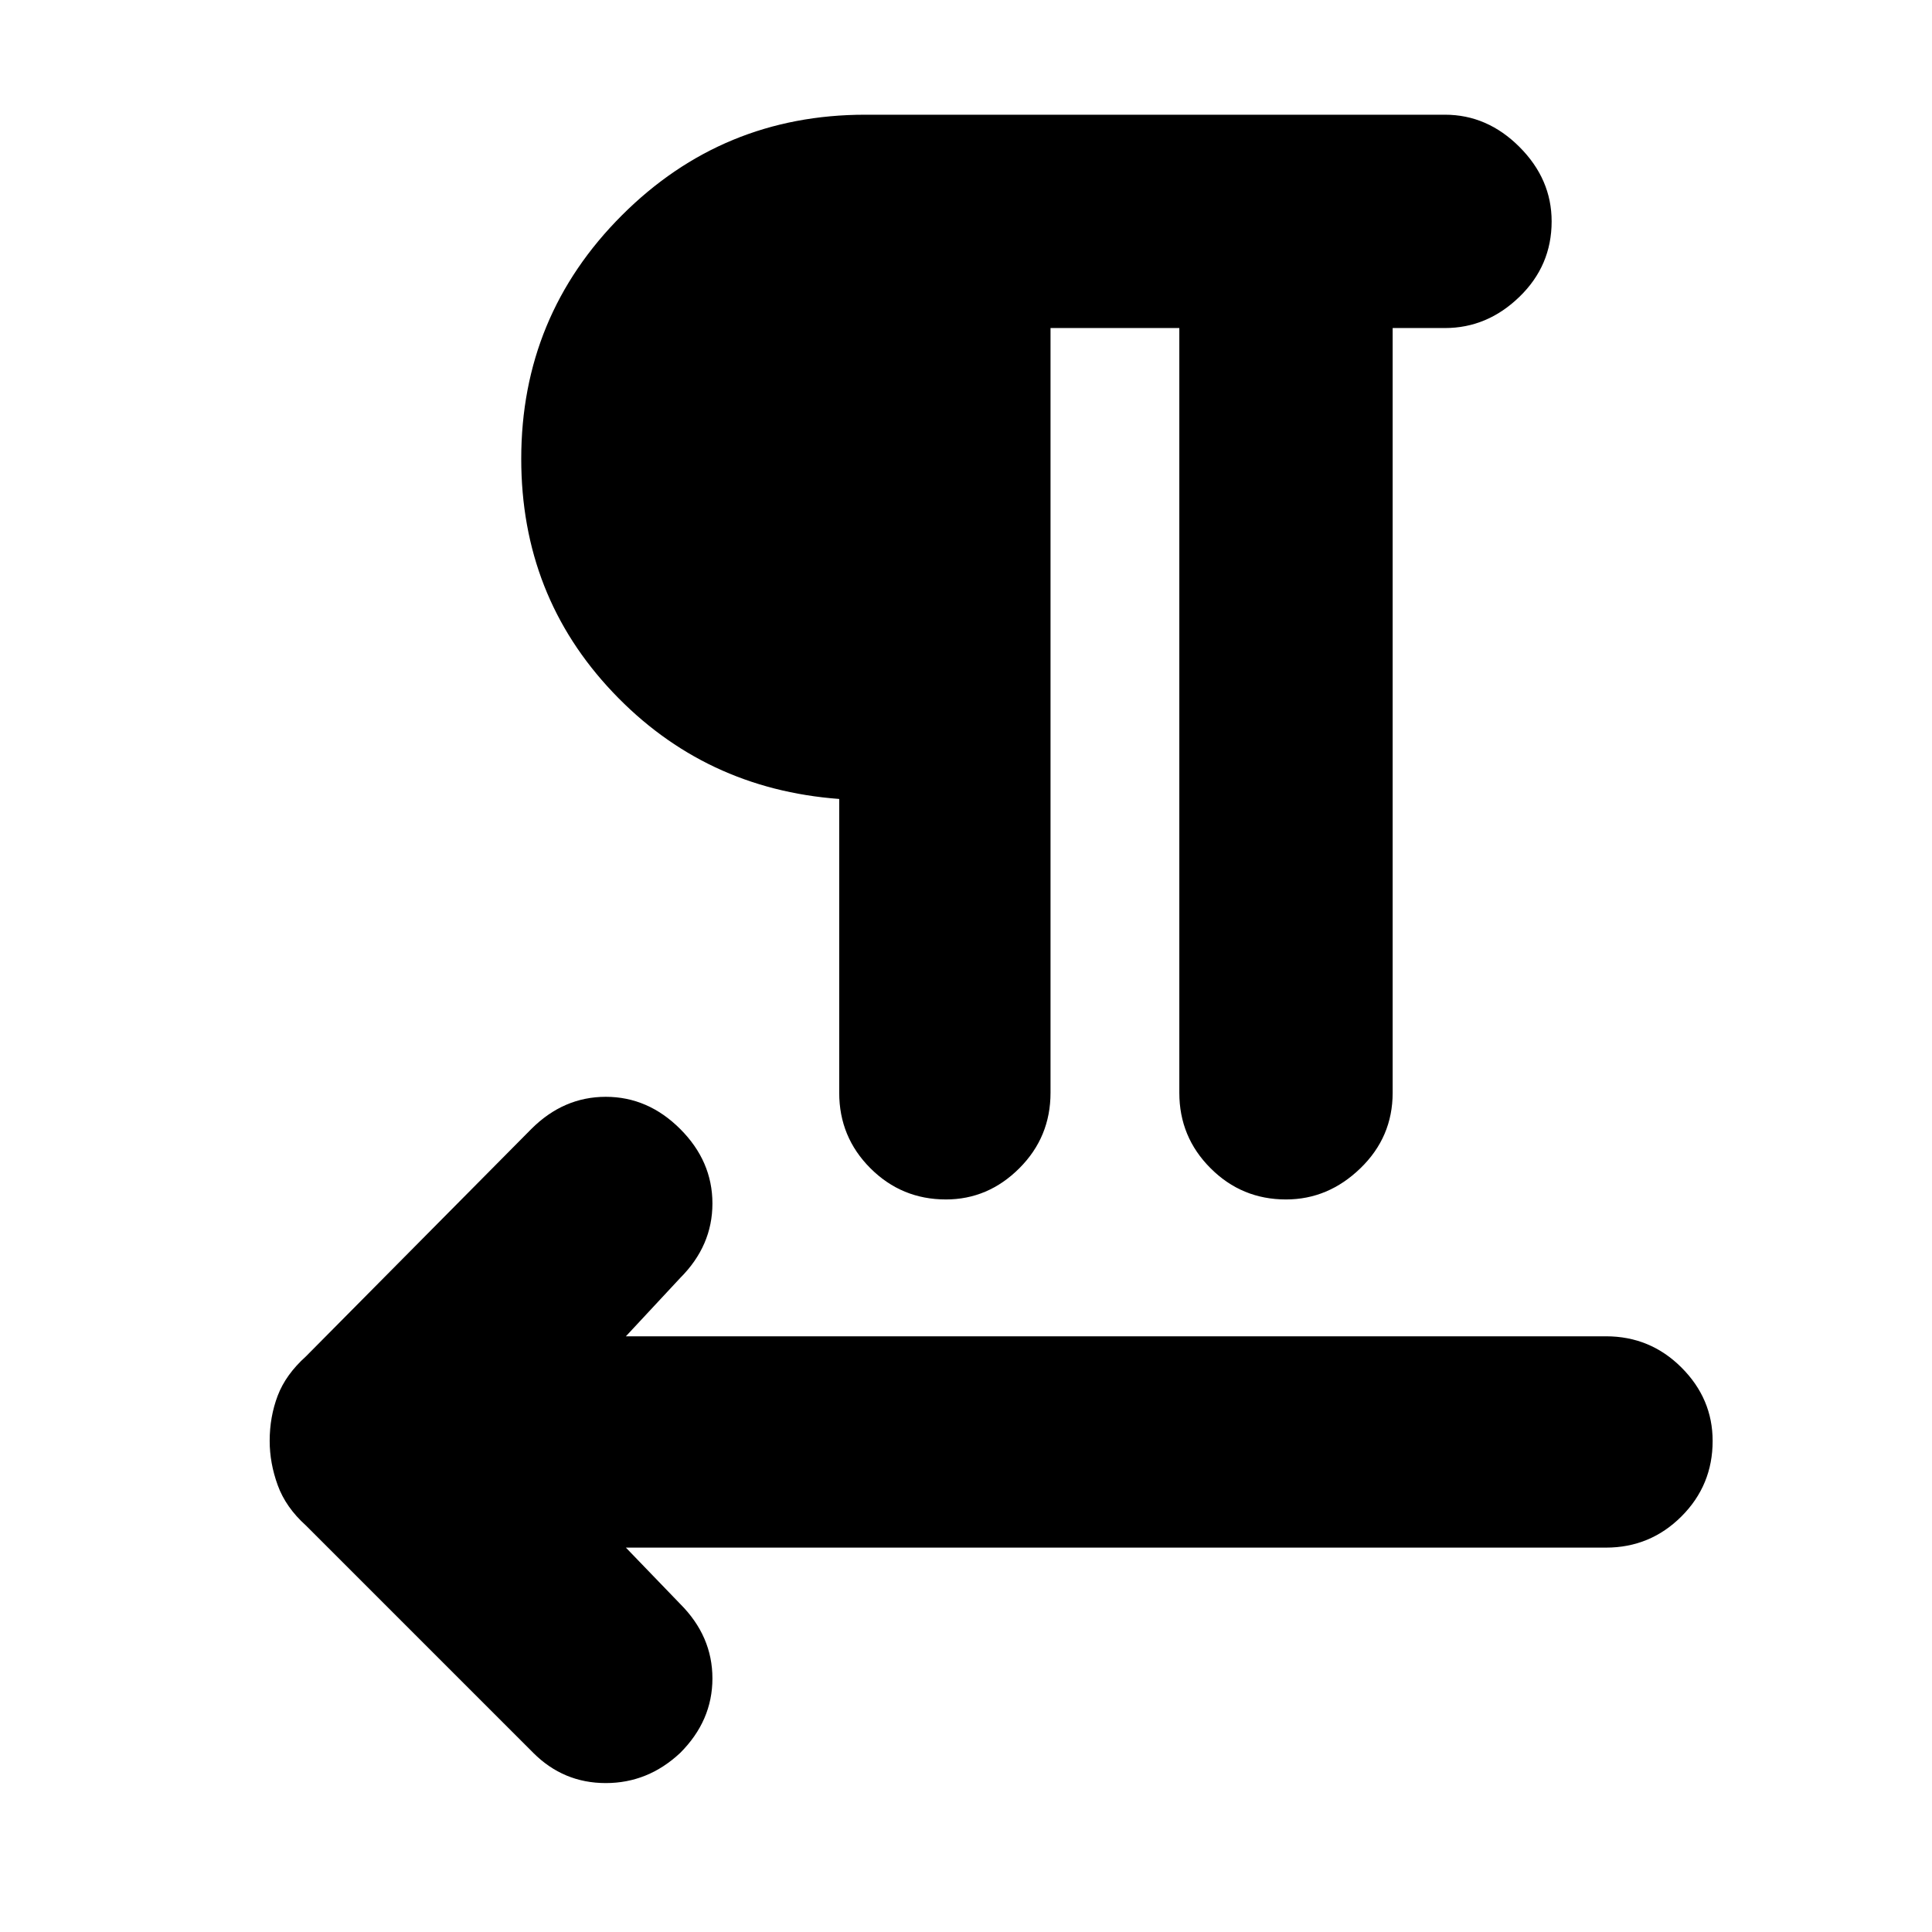 <svg xmlns="http://www.w3.org/2000/svg" height="24" width="24"><path d="M6.625 21.775 3.8 18.95q-.25-.225-.35-.5-.1-.275-.1-.55 0-.3.1-.563.1-.262.35-.487l2.8-2.825q.4-.4.925-.4t.925.4q.4.4.4.925t-.4.925l-.675.725H19.95q.55 0 .938.388.387.387.387.912 0 .55-.387.937-.388.388-.938.388H7.775l.675.7q.4.4.4.925t-.4.925q-.4.375-.925.375t-.9-.375ZM11.75 14.9q-.55 0-.938-.388-.387-.387-.387-.937v-3.65Q8.75 9.8 7.613 8.6 6.475 7.4 6.475 5.7q0-1.775 1.25-3.025t3.025-1.25h7.2q.525 0 .925.4t.4.925q0 .55-.4.937-.4.388-.925.388h-.65v9.5q0 .55-.4.937-.4.388-.925.388-.55 0-.937-.388-.388-.387-.388-.937v-9.5h-1.6v9.5q0 .55-.387.937-.388.388-.913.388Z"/></svg>